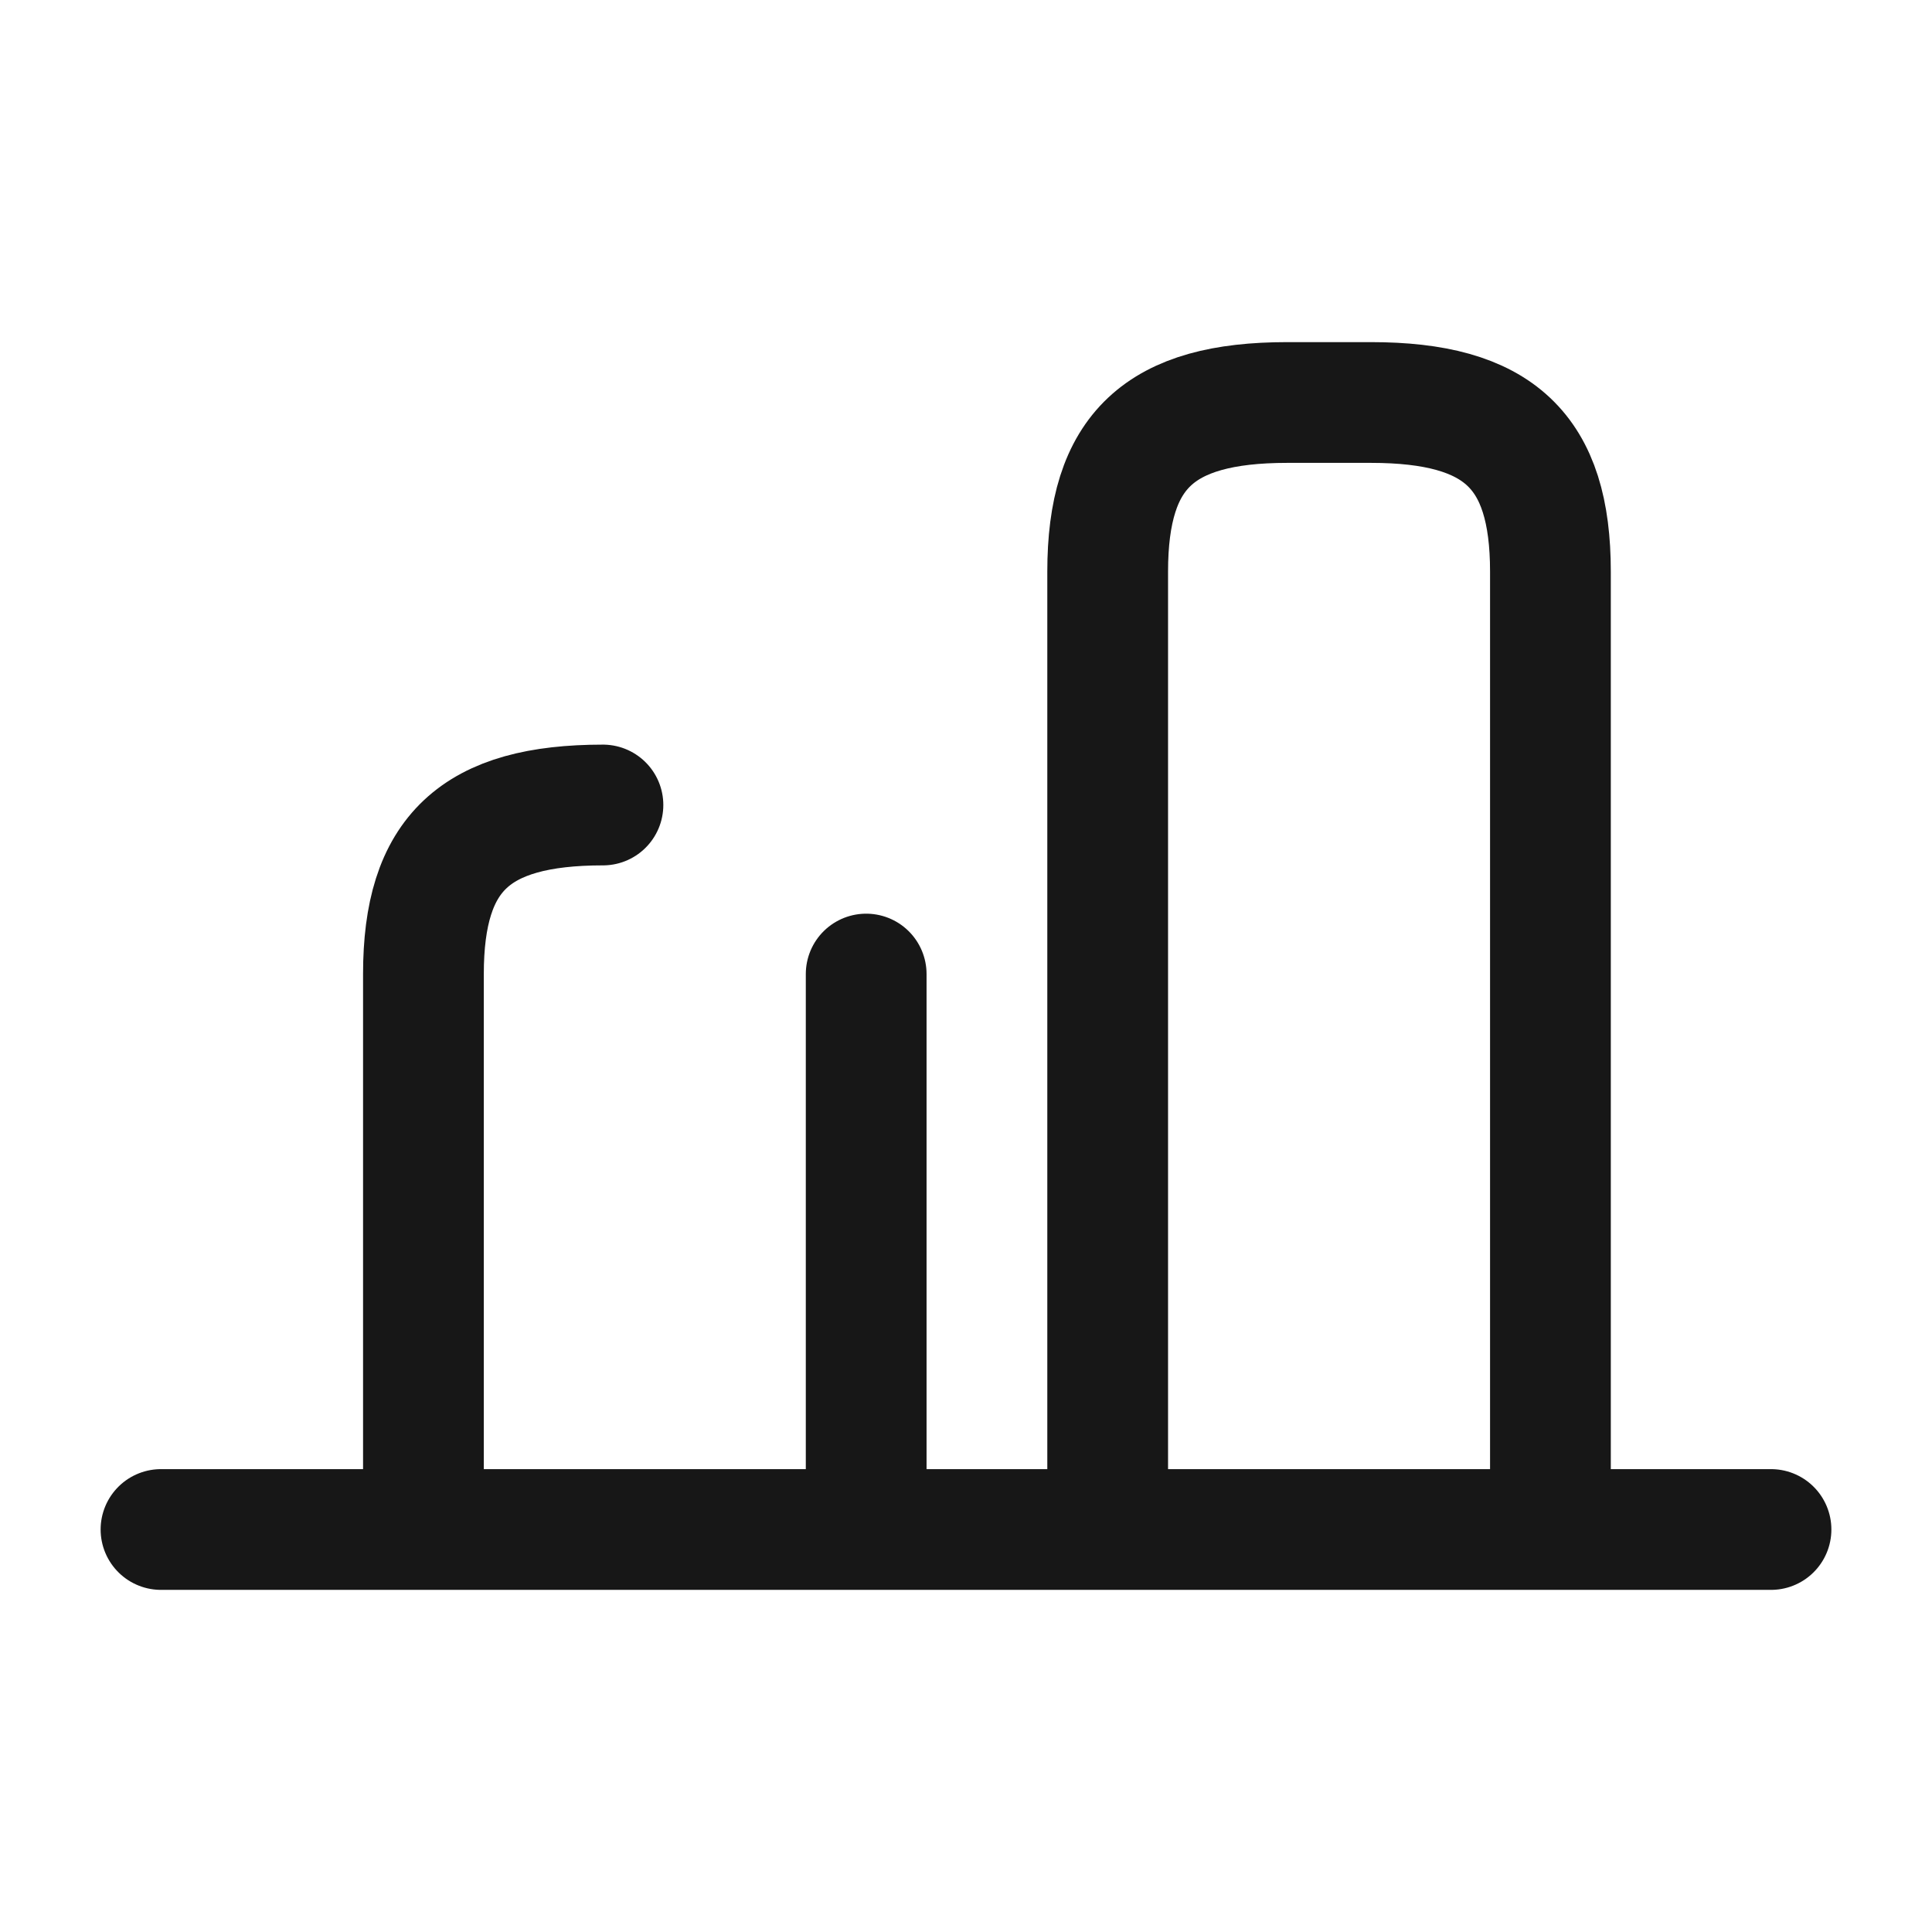 <svg width="24" height="24" viewBox="0 0 24 24" fill="none" xmlns="http://www.w3.org/2000/svg">
<path d="M19.26 18.9V7.1C19.26 5.6 18.62 5 17.03 5H15.99C14.4 5 13.76 5.6 13.76 7.1V18.9" stroke="#171717" stroke-width="1.5" stroke-linecap="round" stroke-linejoin="round"/>
<path d="M10.76 12.1V18.9" stroke="#171717" stroke-width="1.5" stroke-linecap="round" stroke-linejoin="round"/>
<path d="M5.26 18.9V12.1C5.26 10.6 5.9 10 7.49 10" stroke="#171717" stroke-width="1.5" stroke-linecap="round" stroke-linejoin="round"/>
<path d="M2 19H22" stroke="#171717" stroke-width="1.5" stroke-linecap="round" stroke-linejoin="round"/>
</svg>
